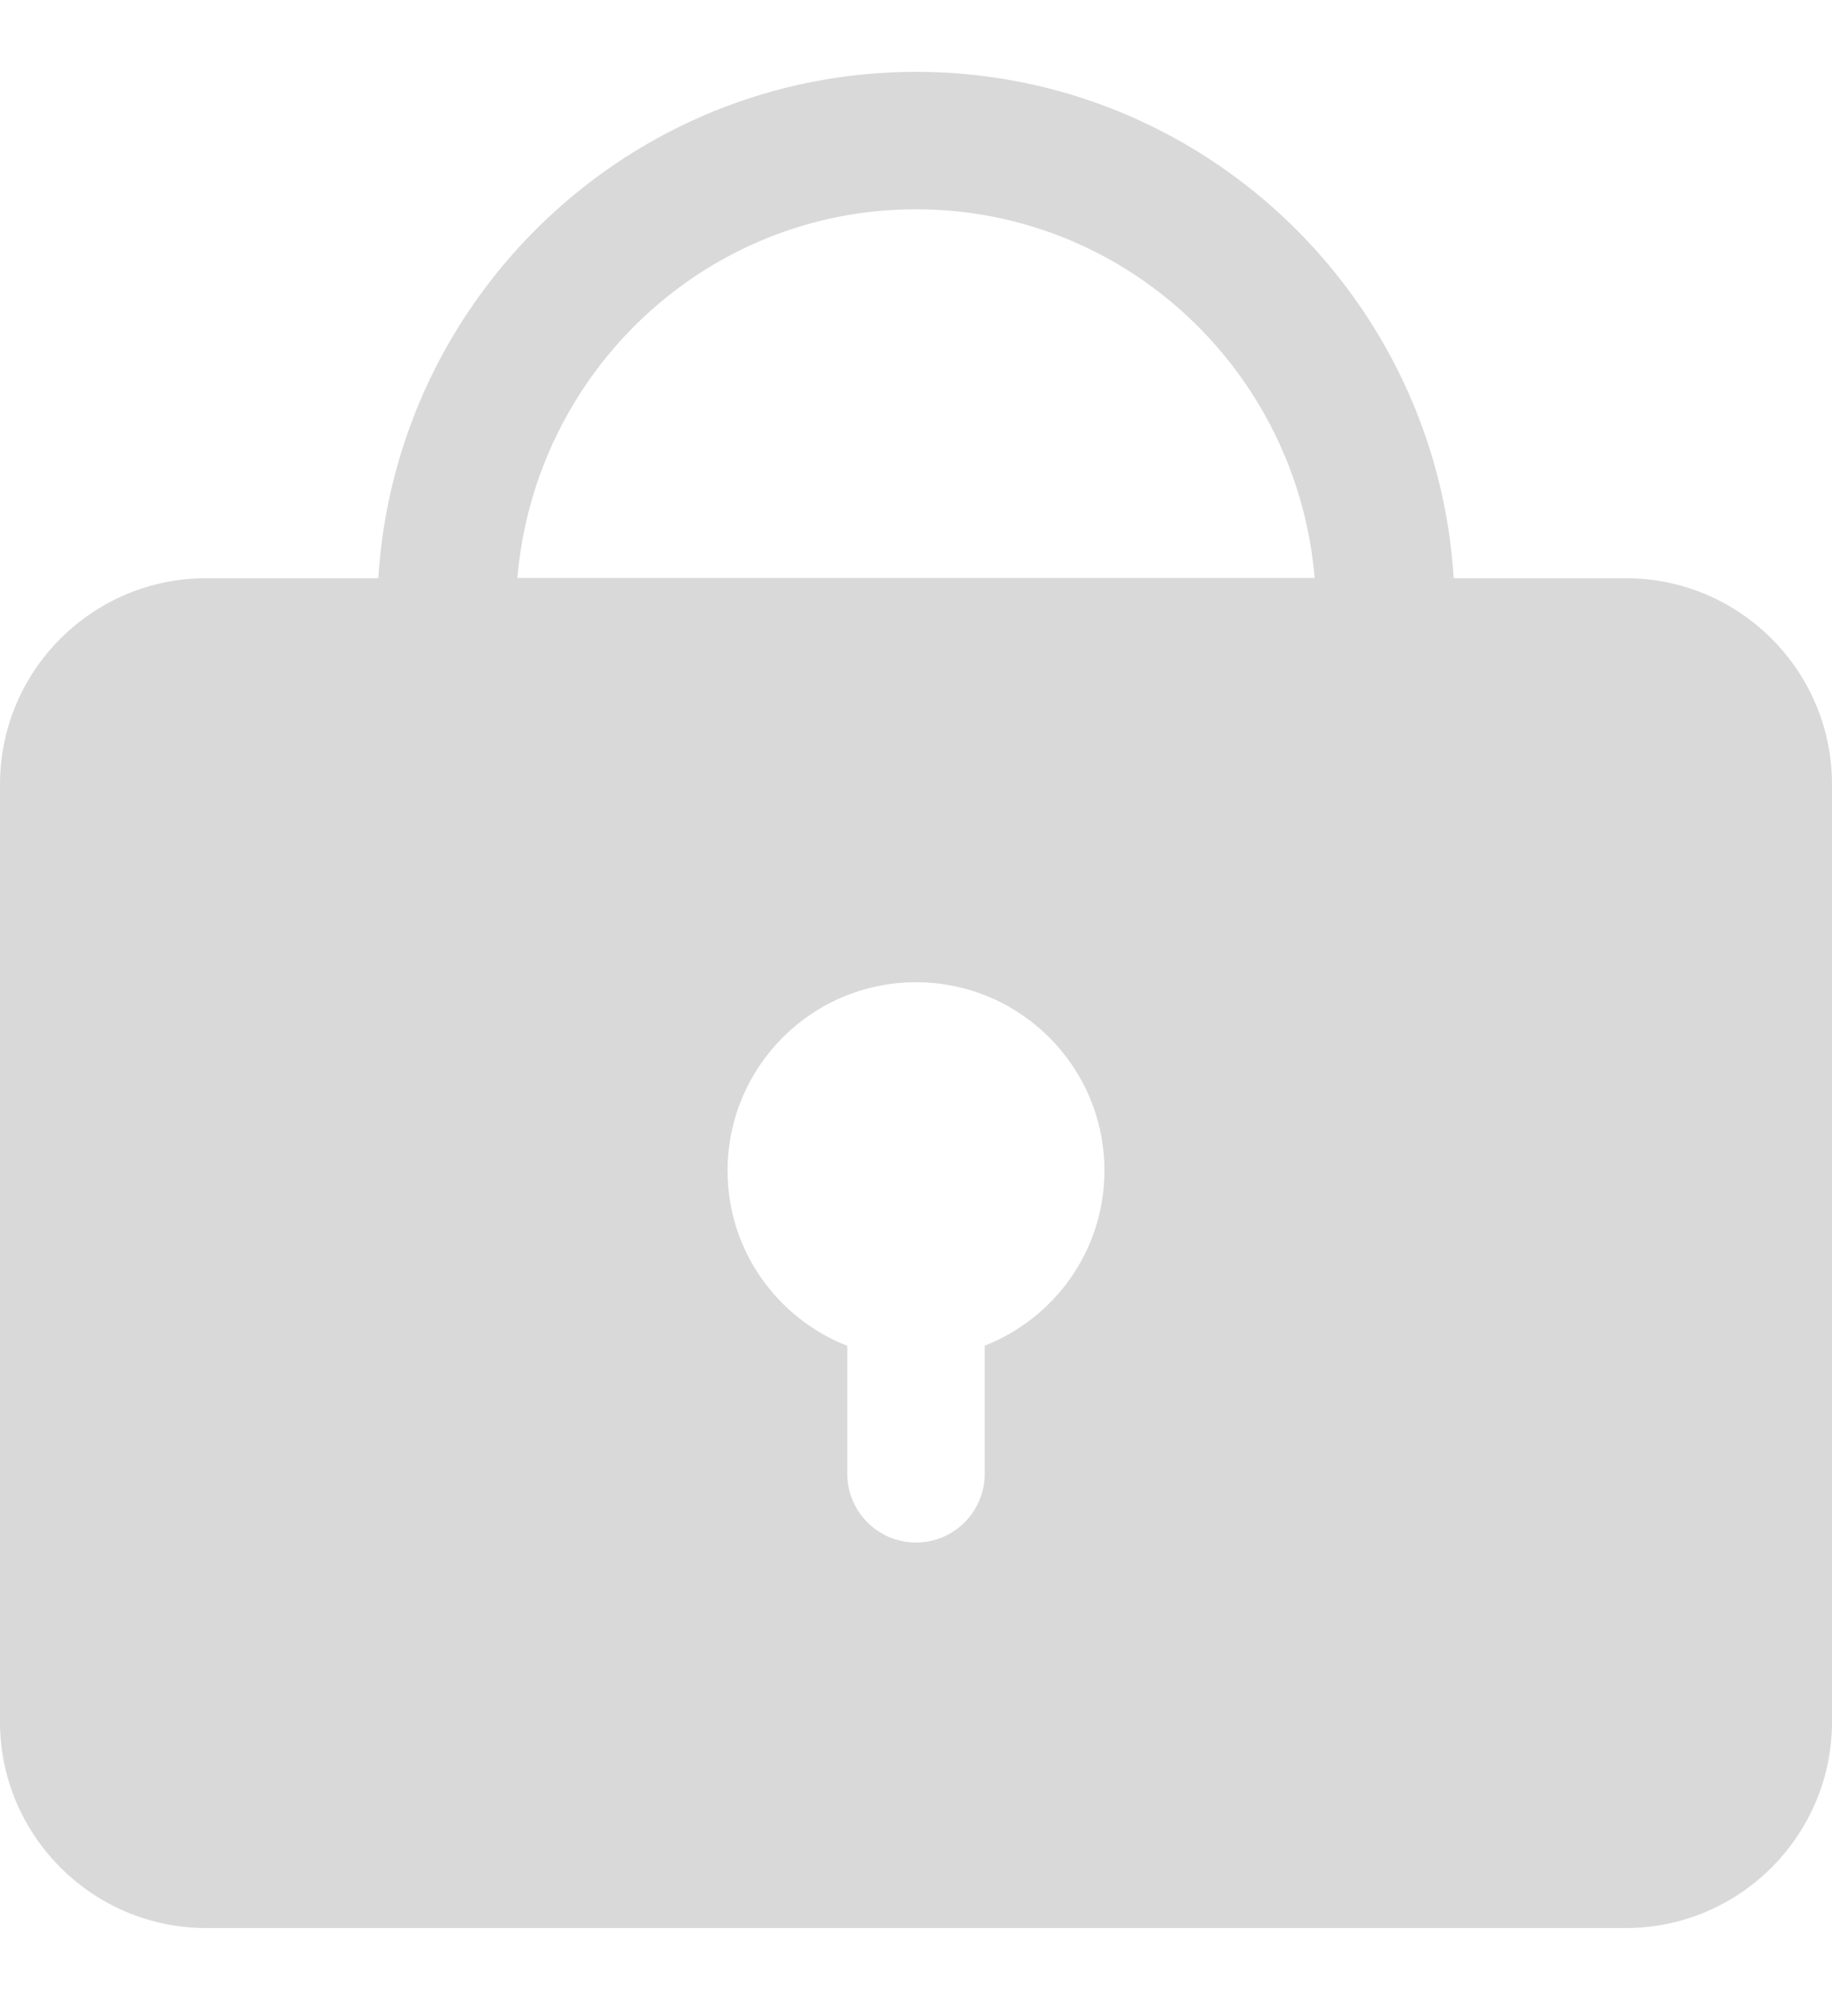 <svg width="20" height="22" viewBox="0 0 20 22" fill="none" xmlns="http://www.w3.org/2000/svg">
<path d="M17.75 6.31H15.87C15.68 3.23 13.124 0.784 10 0.784C6.876 0.784 4.32 3.232 4.13 6.31H2.25C1.01 6.31 0 7.317 0 8.56V18.79C0 20.03 1.01 21.04 2.25 21.04H17.75C18.99 21.04 20 20.03 20 18.79V8.56C20 7.318 18.99 6.31 17.75 6.31ZM10.75 14.687V16.083C10.75 16.497 10.414 16.833 10 16.833C9.586 16.833 9.25 16.497 9.25 16.083V14.687C8.486 14.387 7.943 13.647 7.943 12.777C7.943 11.64 8.863 10.719 10 10.719C11.136 10.719 12.057 11.639 12.057 12.775C12.057 13.645 11.514 14.385 10.75 14.685V14.687ZM5.648 6.31C5.838 4.06 7.705 2.284 10 2.284C12.295 2.284 14.163 4.061 14.352 6.307H5.648V6.31Z" fill="#D9D9D9"/>
</svg>

